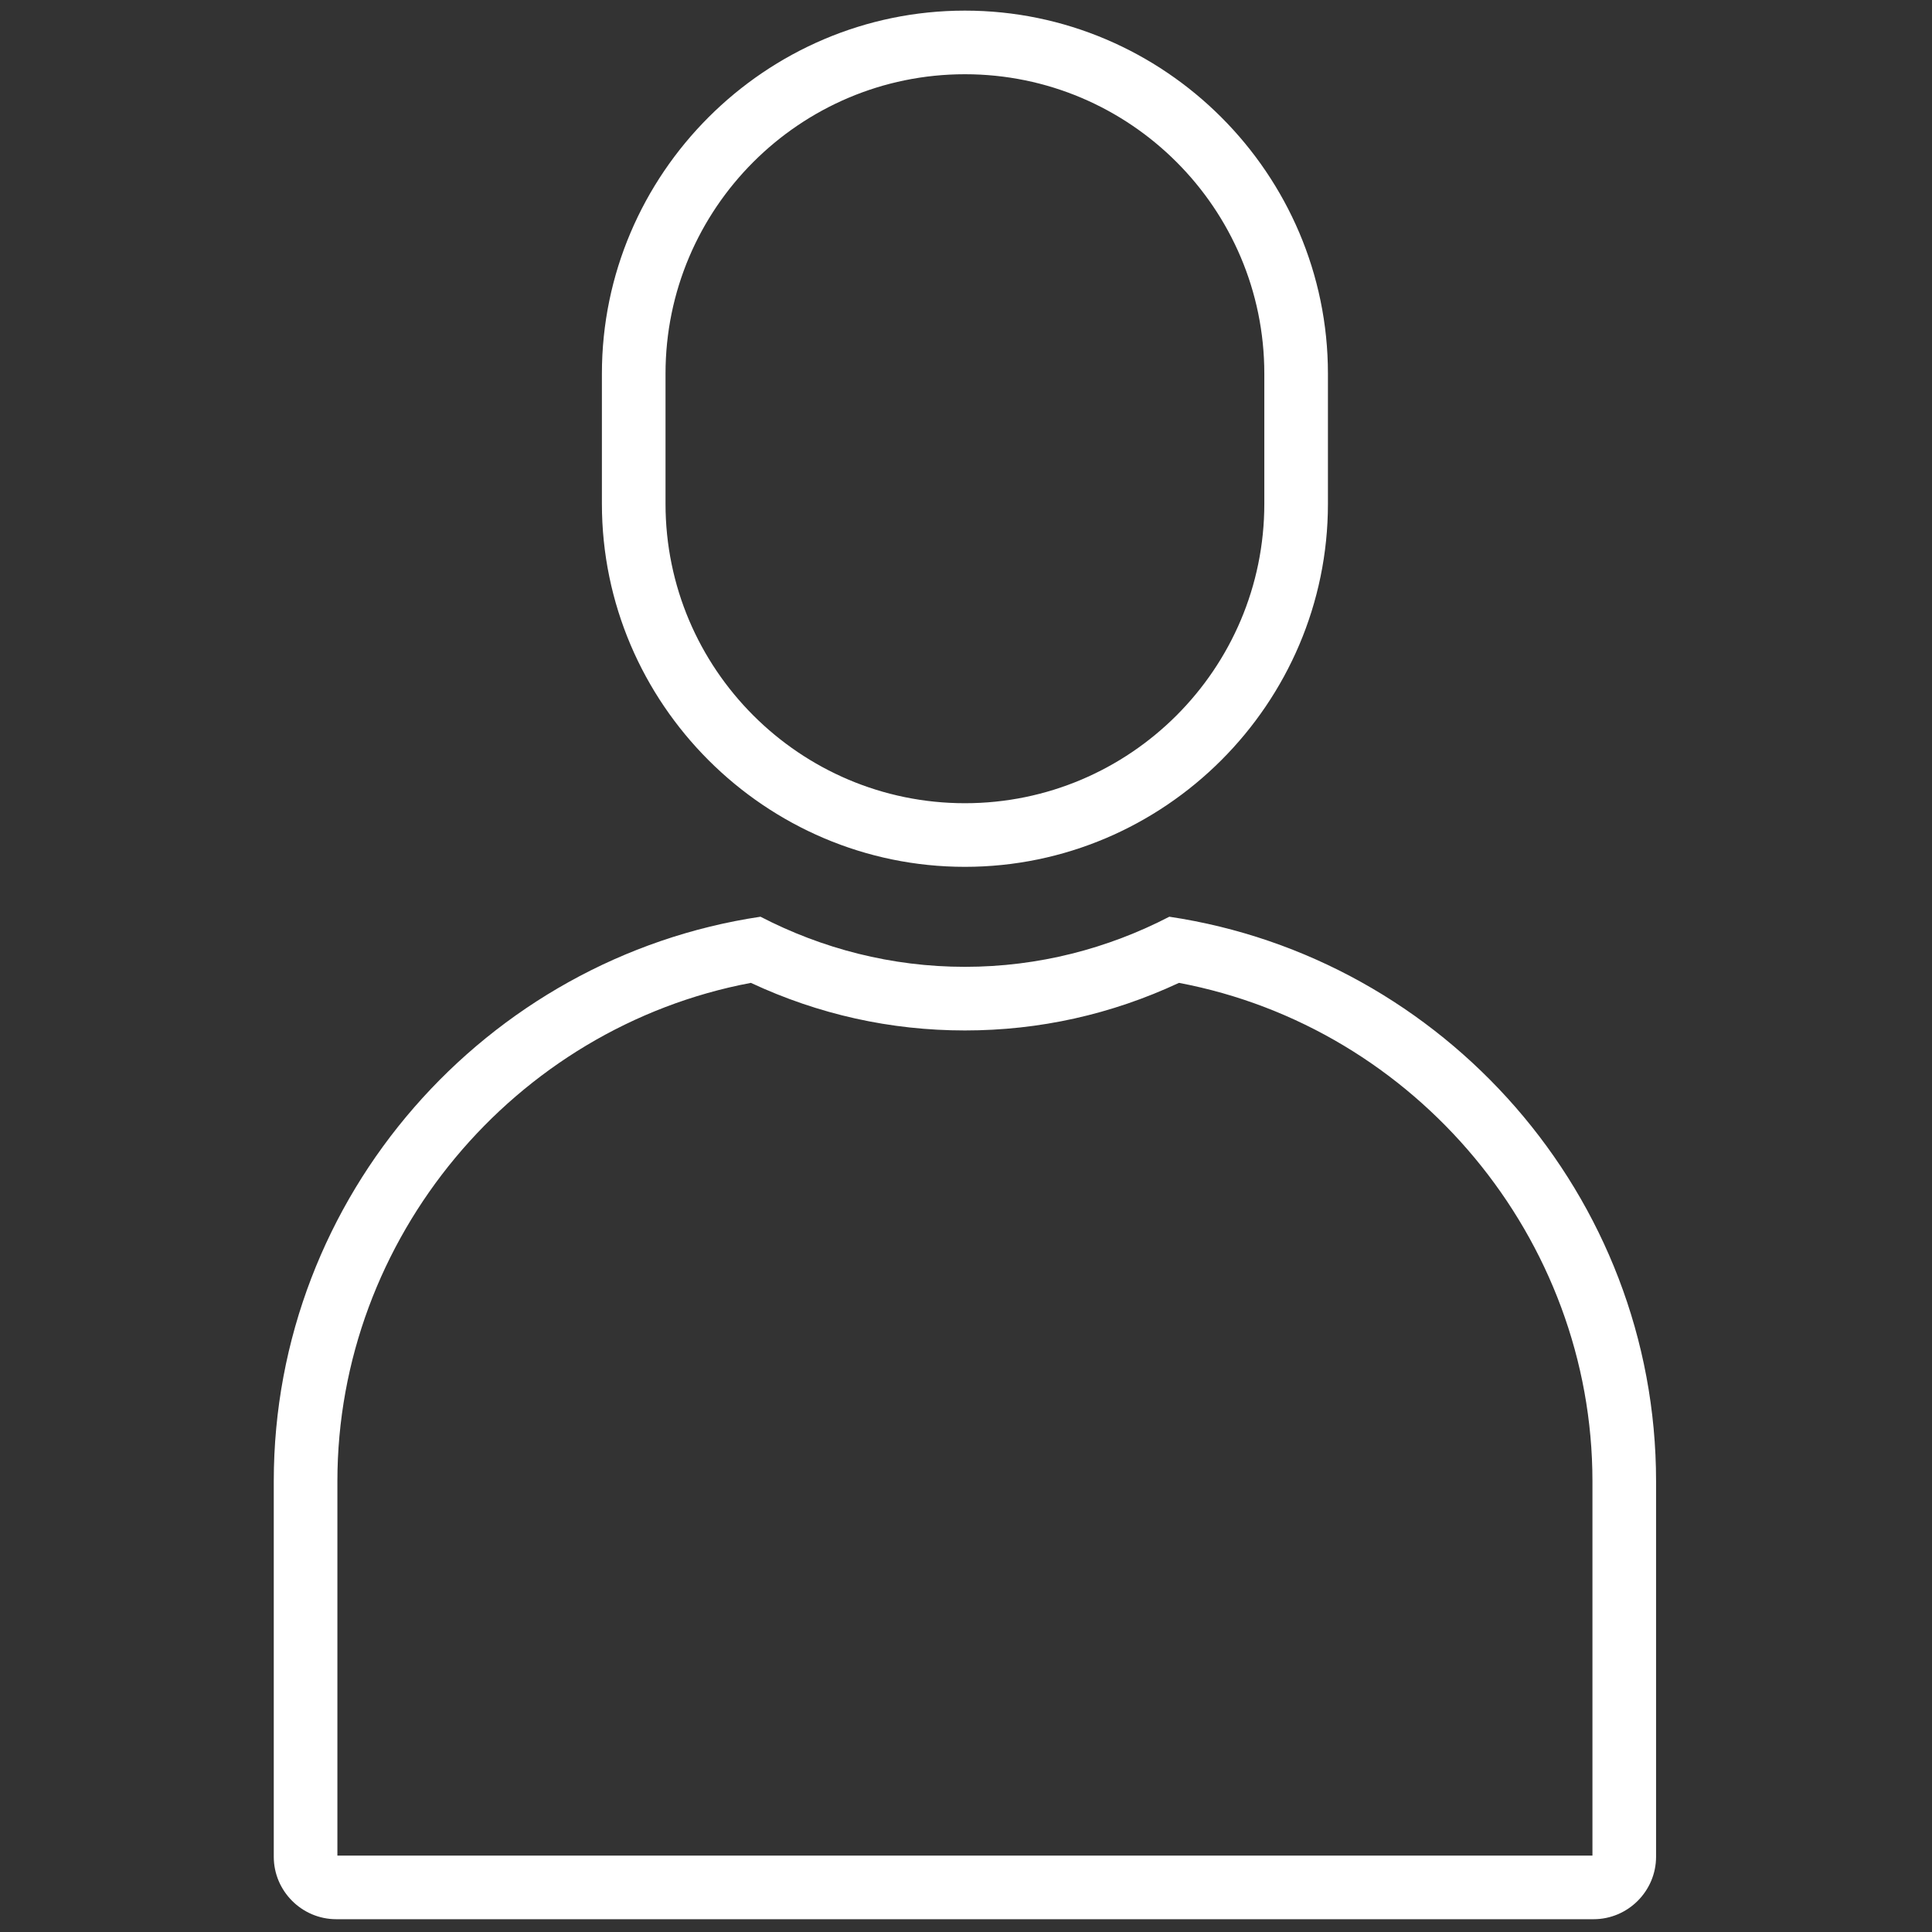 <svg xmlns="http://www.w3.org/2000/svg" xmlns:xlink="http://www.w3.org/1999/xlink" version="1.1" width="256" height="256" viewBox="0 0 256 256" xml:space="preserve">

<rect x="0" y="0" width="256" height="256" fill="#333333" stroke="none"/>

<defs>
</defs>
<g style="stroke: none; stroke-width: 0; stroke-dasharray: none; stroke-linecap: butt; stroke-linejoin: miter; stroke-miterlimit: 10; fill: none; fill-rule: nonzero; opacity: 1;" transform="translate(1.407 1.407) scale(2.81 2.81)" >
	<path d="M 45 3 c 7.785 0 14.118 6.333 14.118 14.118 v 6.139 c 0 7.785 -6.333 14.118 -14.118 14.118 c -7.785 0 -14.118 -6.333 -14.118 -14.118 v -6.139 C 30.882 9.333 37.215 3 45 3 M 45 0 L 45 0 c -9.415 0 -17.118 7.703 -17.118 17.118 v 6.139 c 0 9.415 7.703 17.118 17.118 17.118 h 0 c 9.415 0 17.118 -7.703 17.118 -17.118 v -6.139 C 62.118 7.703 54.415 0 45 0 L 45 0 z" style="stroke: none; stroke-width: 1; stroke-dasharray: none; stroke-linecap: butt; stroke-linejoin: miter; stroke-miterlimit: 10; fill: rgb(255,255,255); fill-rule: nonzero; opacity: 1;" transform=" matrix(1 0 0 1 0 0) " stroke-linecap="round" />
	<path d="M 55.094 45.846 c 11.177 2.112 19.497 12.057 19.497 23.501 V 87 H 15.409 V 69.347 c 0 -11.444 8.32 -21.389 19.497 -23.501 C 38.097 47.335 41.488 48.09 45 48.09 S 51.903 47.335 55.094 45.846 M 54.639 42.727 C 51.743 44.227 48.47 45.09 45 45.09 s -6.743 -0.863 -9.639 -2.363 c -12.942 1.931 -22.952 13.162 -22.952 26.619 v 17.707 c 0 1.621 1.326 2.946 2.946 2.946 h 59.29 c 1.621 0 2.946 -1.326 2.946 -2.946 V 69.347 C 77.591 55.889 67.581 44.659 54.639 42.727 L 54.639 42.727 z" style="stroke: none; stroke-width: 1; stroke-dasharray: none; stroke-linecap: butt; stroke-linejoin: miter; stroke-miterlimit: 10; fill: rgb(255,255,255); fill-rule: nonzero; opacity: 1;" transform=" matrix(1 0 0 1 0 0) " stroke-linecap="round" />
</g>
</svg>